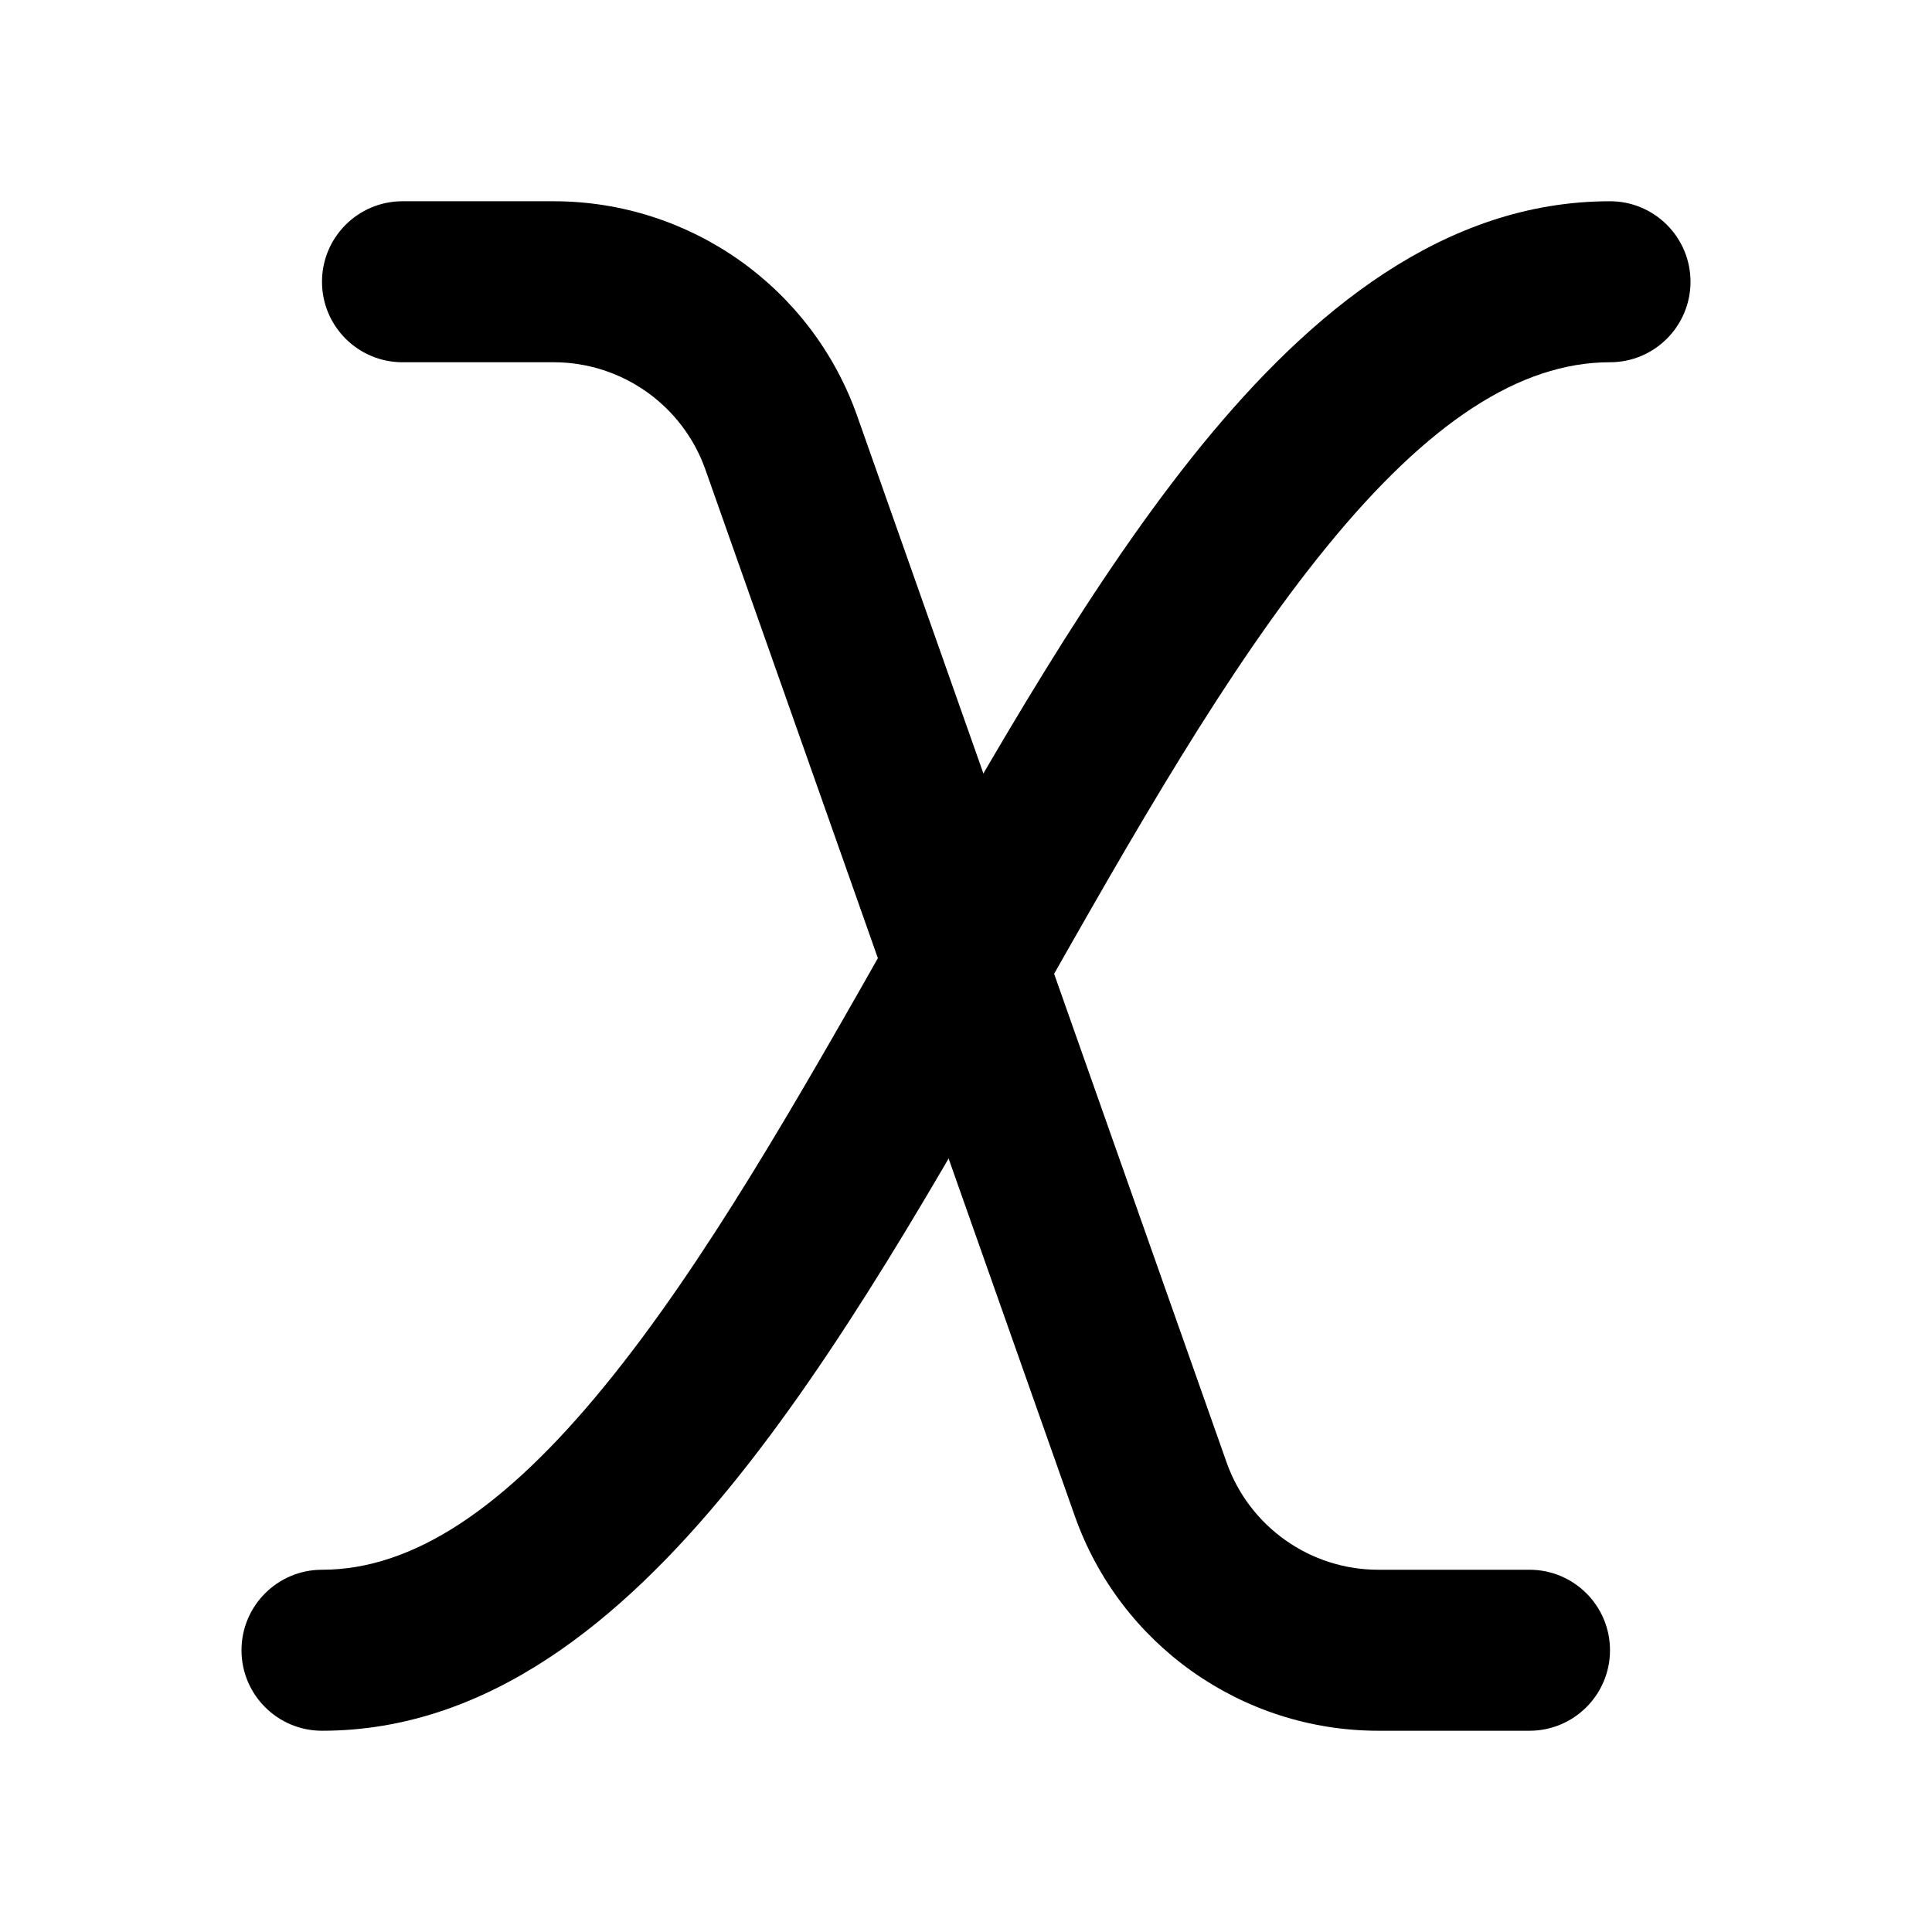 <svg width="24" height="24" viewBox="0 0 24 24" xmlns="http://www.w3.org/2000/svg">
    <path fill-rule="evenodd" clip-rule="evenodd" d="M9.065 18.476C7.719 20.125 6.063 21.5 4 21.5C3.448 21.5 3 21.052 3 20.5C3 19.948 3.448 19.5 4 19.5C5.12 19.5 6.261 18.75 7.516 17.211C8.753 15.697 9.914 13.654 11.13 11.507L11.158 11.457C12.341 9.369 13.58 7.183 14.934 5.524C16.281 3.875 17.937 2.5 20 2.5C20.552 2.5 21 2.948 21 3.5C21 4.052 20.552 4.5 20 4.5C18.88 4.5 17.739 5.25 16.484 6.789C15.247 8.303 14.086 10.346 12.87 12.493L12.842 12.543C11.659 14.631 10.42 16.817 9.065 18.476Z"/>
    <path fill-rule="evenodd" clip-rule="evenodd" d="M4 3.5C4 2.948 4.448 2.5 5 2.5H6.877C8.573 2.5 10.085 3.569 10.649 5.169L15.237 18.166C15.519 18.965 16.275 19.5 17.122 19.5H19C19.552 19.5 20 19.948 20 20.5C20 21.052 19.552 21.5 19 21.5H17.122C15.427 21.5 13.915 20.43 13.351 18.831L8.763 5.834C8.481 5.035 7.725 4.5 6.877 4.5H5C4.448 4.5 4 4.052 4 3.5Z"/>
</svg>
